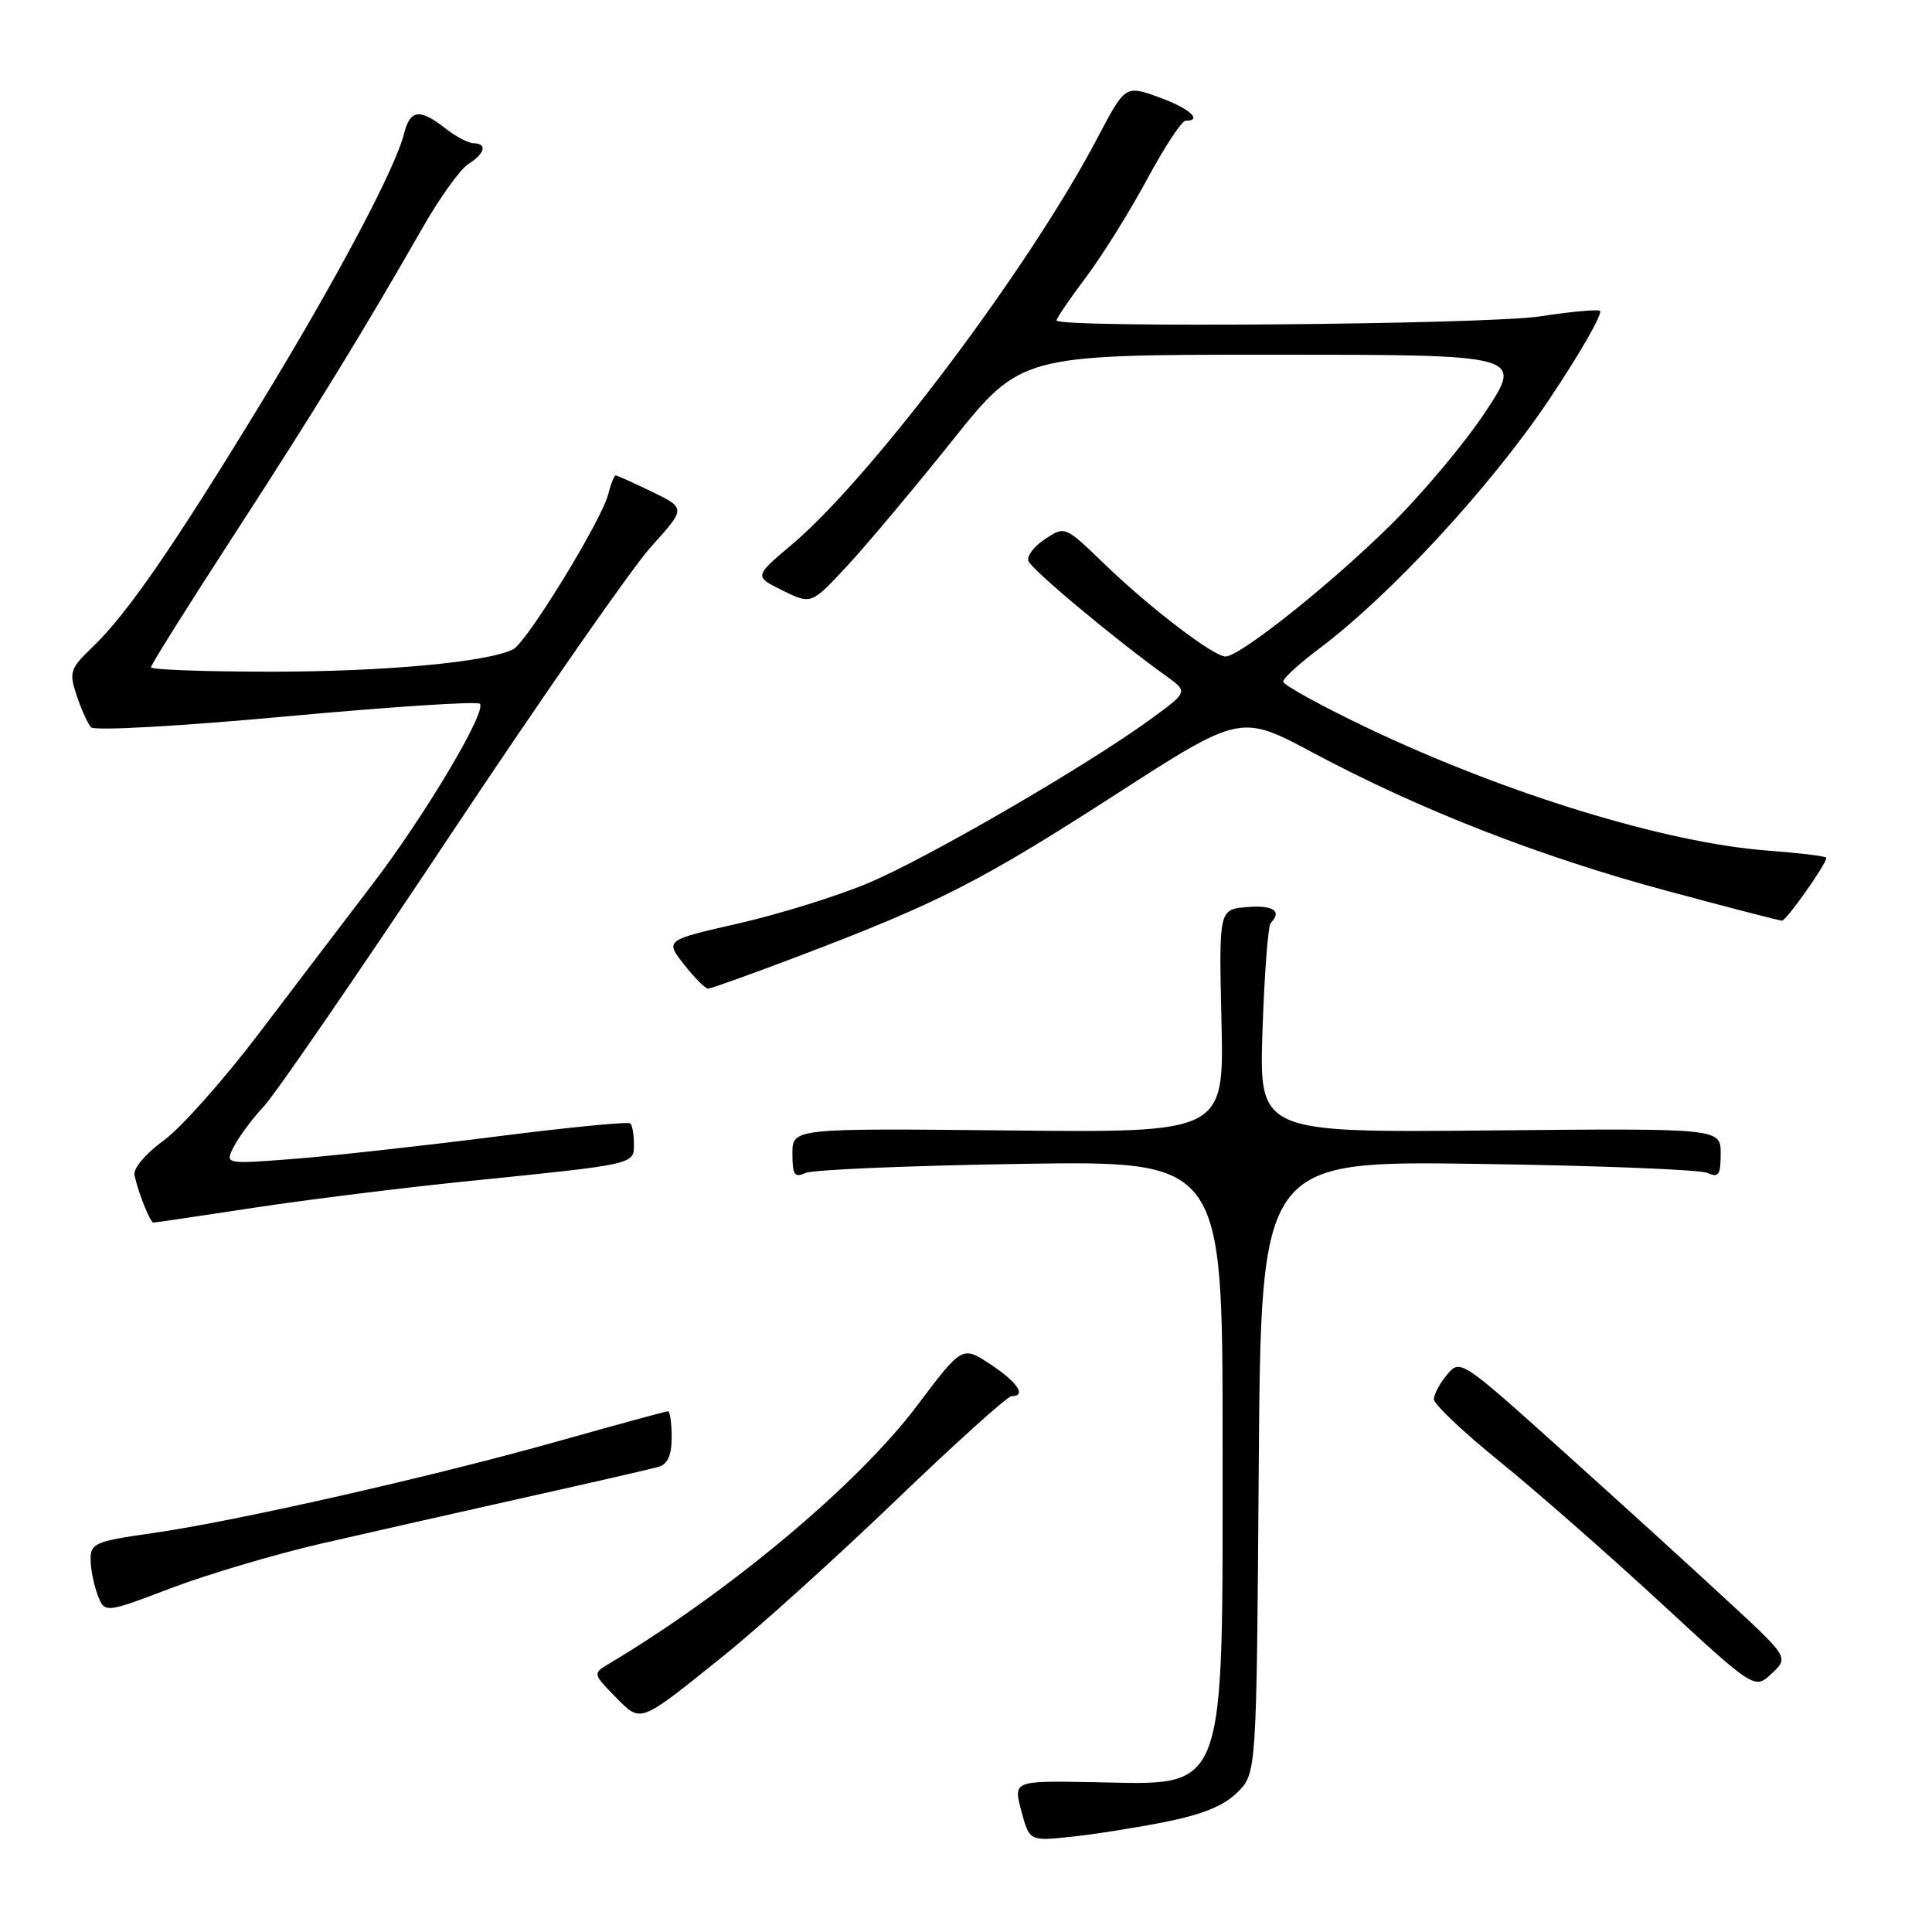<?xml version="1.0" encoding="UTF-8" standalone="no"?>
<!DOCTYPE svg PUBLIC "-//W3C//DTD SVG 1.1//EN" "http://www.w3.org/Graphics/SVG/1.1/DTD/svg11.dtd" >
<svg xmlns="http://www.w3.org/2000/svg" xmlns:xlink="http://www.w3.org/1999/xlink" version="1.1" viewBox="0 0 256 256">
 <g >
 <path fill="currentColor"
d=" M 154.47 241.40 C 159.35 240.43 162.20 239.26 163.97 237.49 C 166.50 234.96 166.50 234.96 166.79 194.39 C 167.09 153.82 167.09 153.82 195.79 154.22 C 211.58 154.44 225.29 154.98 226.25 155.42 C 227.73 156.09 228.00 155.69 228.00 152.86 C 228.00 149.50 228.00 149.50 197.42 149.79 C 166.83 150.08 166.83 150.08 167.29 136.50 C 167.54 129.03 168.03 122.63 168.38 122.29 C 169.93 120.74 168.70 119.90 165.25 120.19 C 161.51 120.50 161.51 120.50 161.85 135.29 C 162.20 150.09 162.20 150.09 133.60 149.79 C 105.00 149.50 105.00 149.50 105.00 152.86 C 105.00 155.69 105.27 156.09 106.75 155.42 C 107.71 154.99 120.54 154.45 135.25 154.22 C 162.00 153.81 162.00 153.81 162.00 190.95 C 162.00 238.37 162.71 236.49 145.06 236.15 C 134.26 235.95 134.26 235.95 135.33 239.96 C 136.41 243.97 136.41 243.97 141.95 243.38 C 145.00 243.06 150.64 242.17 154.47 241.40 Z  M 95.98 219.32 C 100.64 215.57 110.89 206.31 118.76 198.75 C 126.63 191.19 133.50 185.00 134.03 185.00 C 136.06 185.00 134.86 183.17 131.25 180.79 C 127.50 178.31 127.50 178.31 121.50 186.28 C 113.59 196.77 96.48 211.07 80.40 220.63 C 78.59 221.71 78.65 221.91 81.49 224.79 C 85.01 228.35 84.52 228.53 95.98 219.32 Z  M 228.76 211.98 C 224.22 207.77 214.43 198.87 207.00 192.19 C 193.61 180.16 193.49 180.07 191.75 182.14 C 190.79 183.28 190.00 184.76 190.00 185.41 C 190.00 186.07 193.94 189.80 198.75 193.69 C 203.56 197.59 213.12 205.98 220.00 212.33 C 232.50 223.88 232.50 223.88 234.76 221.75 C 237.03 219.62 237.03 219.62 228.76 211.98 Z  M 42.50 204.55 C 48.55 203.16 60.70 200.41 69.50 198.44 C 78.30 196.48 86.29 194.64 87.25 194.37 C 88.48 194.01 89.00 192.84 89.00 190.43 C 89.00 188.54 88.78 187.00 88.52 187.00 C 88.25 187.00 81.84 188.75 74.27 190.88 C 57.43 195.64 31.05 201.62 20.11 203.16 C 12.67 204.22 12.00 204.50 12.00 206.59 C 12.00 207.84 12.42 209.97 12.93 211.32 C 13.87 213.78 13.87 213.78 22.68 210.43 C 27.53 208.59 36.45 205.95 42.50 204.55 Z  M 33.60 160.04 C 40.70 158.96 53.47 157.37 62.00 156.51 C 84.26 154.25 84.00 154.31 84.00 151.62 C 84.00 150.36 83.79 149.12 83.53 148.86 C 83.27 148.60 75.18 149.39 65.55 150.62 C 55.93 151.84 43.94 153.17 38.92 153.56 C 29.78 154.27 29.78 154.27 31.01 151.89 C 31.69 150.57 33.50 148.15 35.04 146.50 C 36.57 144.85 47.70 128.65 59.77 110.50 C 71.84 92.35 83.77 75.21 86.29 72.42 C 90.88 67.34 90.88 67.34 86.41 65.17 C 83.96 63.98 81.78 63.00 81.58 63.00 C 81.38 63.00 80.94 64.12 80.59 65.49 C 79.72 68.95 69.80 85.14 67.99 86.04 C 64.60 87.74 50.98 89.00 35.98 89.00 C 27.19 89.00 20.00 88.74 20.00 88.42 C 20.00 88.10 24.87 80.34 30.82 71.17 C 41.67 54.46 48.21 43.80 55.97 30.22 C 58.25 26.22 61.00 22.40 62.06 21.73 C 64.27 20.35 64.60 19.01 62.75 18.98 C 62.06 18.97 60.38 18.08 59.00 17.00 C 55.61 14.35 54.34 14.51 53.54 17.71 C 52.36 22.39 44.61 36.99 34.51 53.54 C 22.99 72.43 16.83 81.35 12.34 85.66 C 9.26 88.62 9.12 89.04 10.16 92.16 C 10.77 94.00 11.63 95.89 12.06 96.37 C 12.50 96.86 23.79 96.23 37.90 94.93 C 51.68 93.66 63.24 92.90 63.58 93.25 C 64.55 94.22 56.29 108.10 49.29 117.25 C 45.82 121.79 39.13 130.58 34.42 136.79 C 29.71 143.01 23.98 149.46 21.68 151.13 C 19.27 152.88 17.64 154.82 17.82 155.71 C 18.30 158.00 19.90 162.00 20.33 162.00 C 20.54 162.00 26.51 161.12 33.60 160.04 Z  M 106.00 126.63 C 124.35 119.65 129.98 116.78 147.68 105.37 C 164.37 94.61 164.37 94.61 173.96 99.73 C 188.07 107.27 203.95 113.48 220.68 117.99 C 228.83 120.19 235.78 121.99 236.12 121.99 C 236.70 122.00 242.00 114.49 242.00 113.66 C 242.00 113.46 238.51 113.03 234.25 112.71 C 220.82 111.71 199.56 105.20 181.25 96.48 C 175.06 93.53 170.01 90.75 170.03 90.31 C 170.05 89.86 172.16 87.92 174.73 86.00 C 184.22 78.89 197.48 64.54 205.23 53.00 C 209.47 46.67 212.51 41.35 211.98 41.17 C 211.46 40.99 207.90 41.33 204.07 41.92 C 197.11 43.00 140.00 43.48 140.00 42.46 C 140.00 42.16 141.76 39.57 143.92 36.71 C 146.07 33.84 149.71 28.01 152.00 23.75 C 154.30 19.49 156.58 16.00 157.09 16.00 C 159.46 16.00 157.56 14.32 153.55 12.88 C 149.10 11.28 149.10 11.28 145.40 18.31 C 136.40 35.45 115.50 63.24 104.90 72.18 C 99.92 76.38 99.92 76.38 103.71 78.25 C 107.50 80.11 107.50 80.11 112.27 74.97 C 114.89 72.14 121.14 64.69 126.16 58.41 C 135.28 47.00 135.28 47.00 168.55 47.00 C 201.82 47.00 201.82 47.00 196.84 54.55 C 194.11 58.70 188.41 65.49 184.18 69.65 C 176.19 77.52 164.31 86.97 162.39 86.99 C 160.81 87.00 152.38 80.56 146.31 74.70 C 141.13 69.70 141.12 69.69 138.50 71.41 C 137.06 72.35 136.05 73.66 136.26 74.31 C 136.60 75.41 147.69 84.67 154.53 89.58 C 157.43 91.67 157.43 91.67 152.47 95.29 C 144.02 101.46 122.74 113.81 114.93 117.06 C 110.84 118.77 103.14 121.16 97.81 122.37 C 88.12 124.58 88.12 124.58 90.63 127.79 C 92.01 129.55 93.45 131.00 93.82 131.00 C 94.20 131.00 99.67 129.03 106.00 126.63 Z "/>
</g>
</svg>